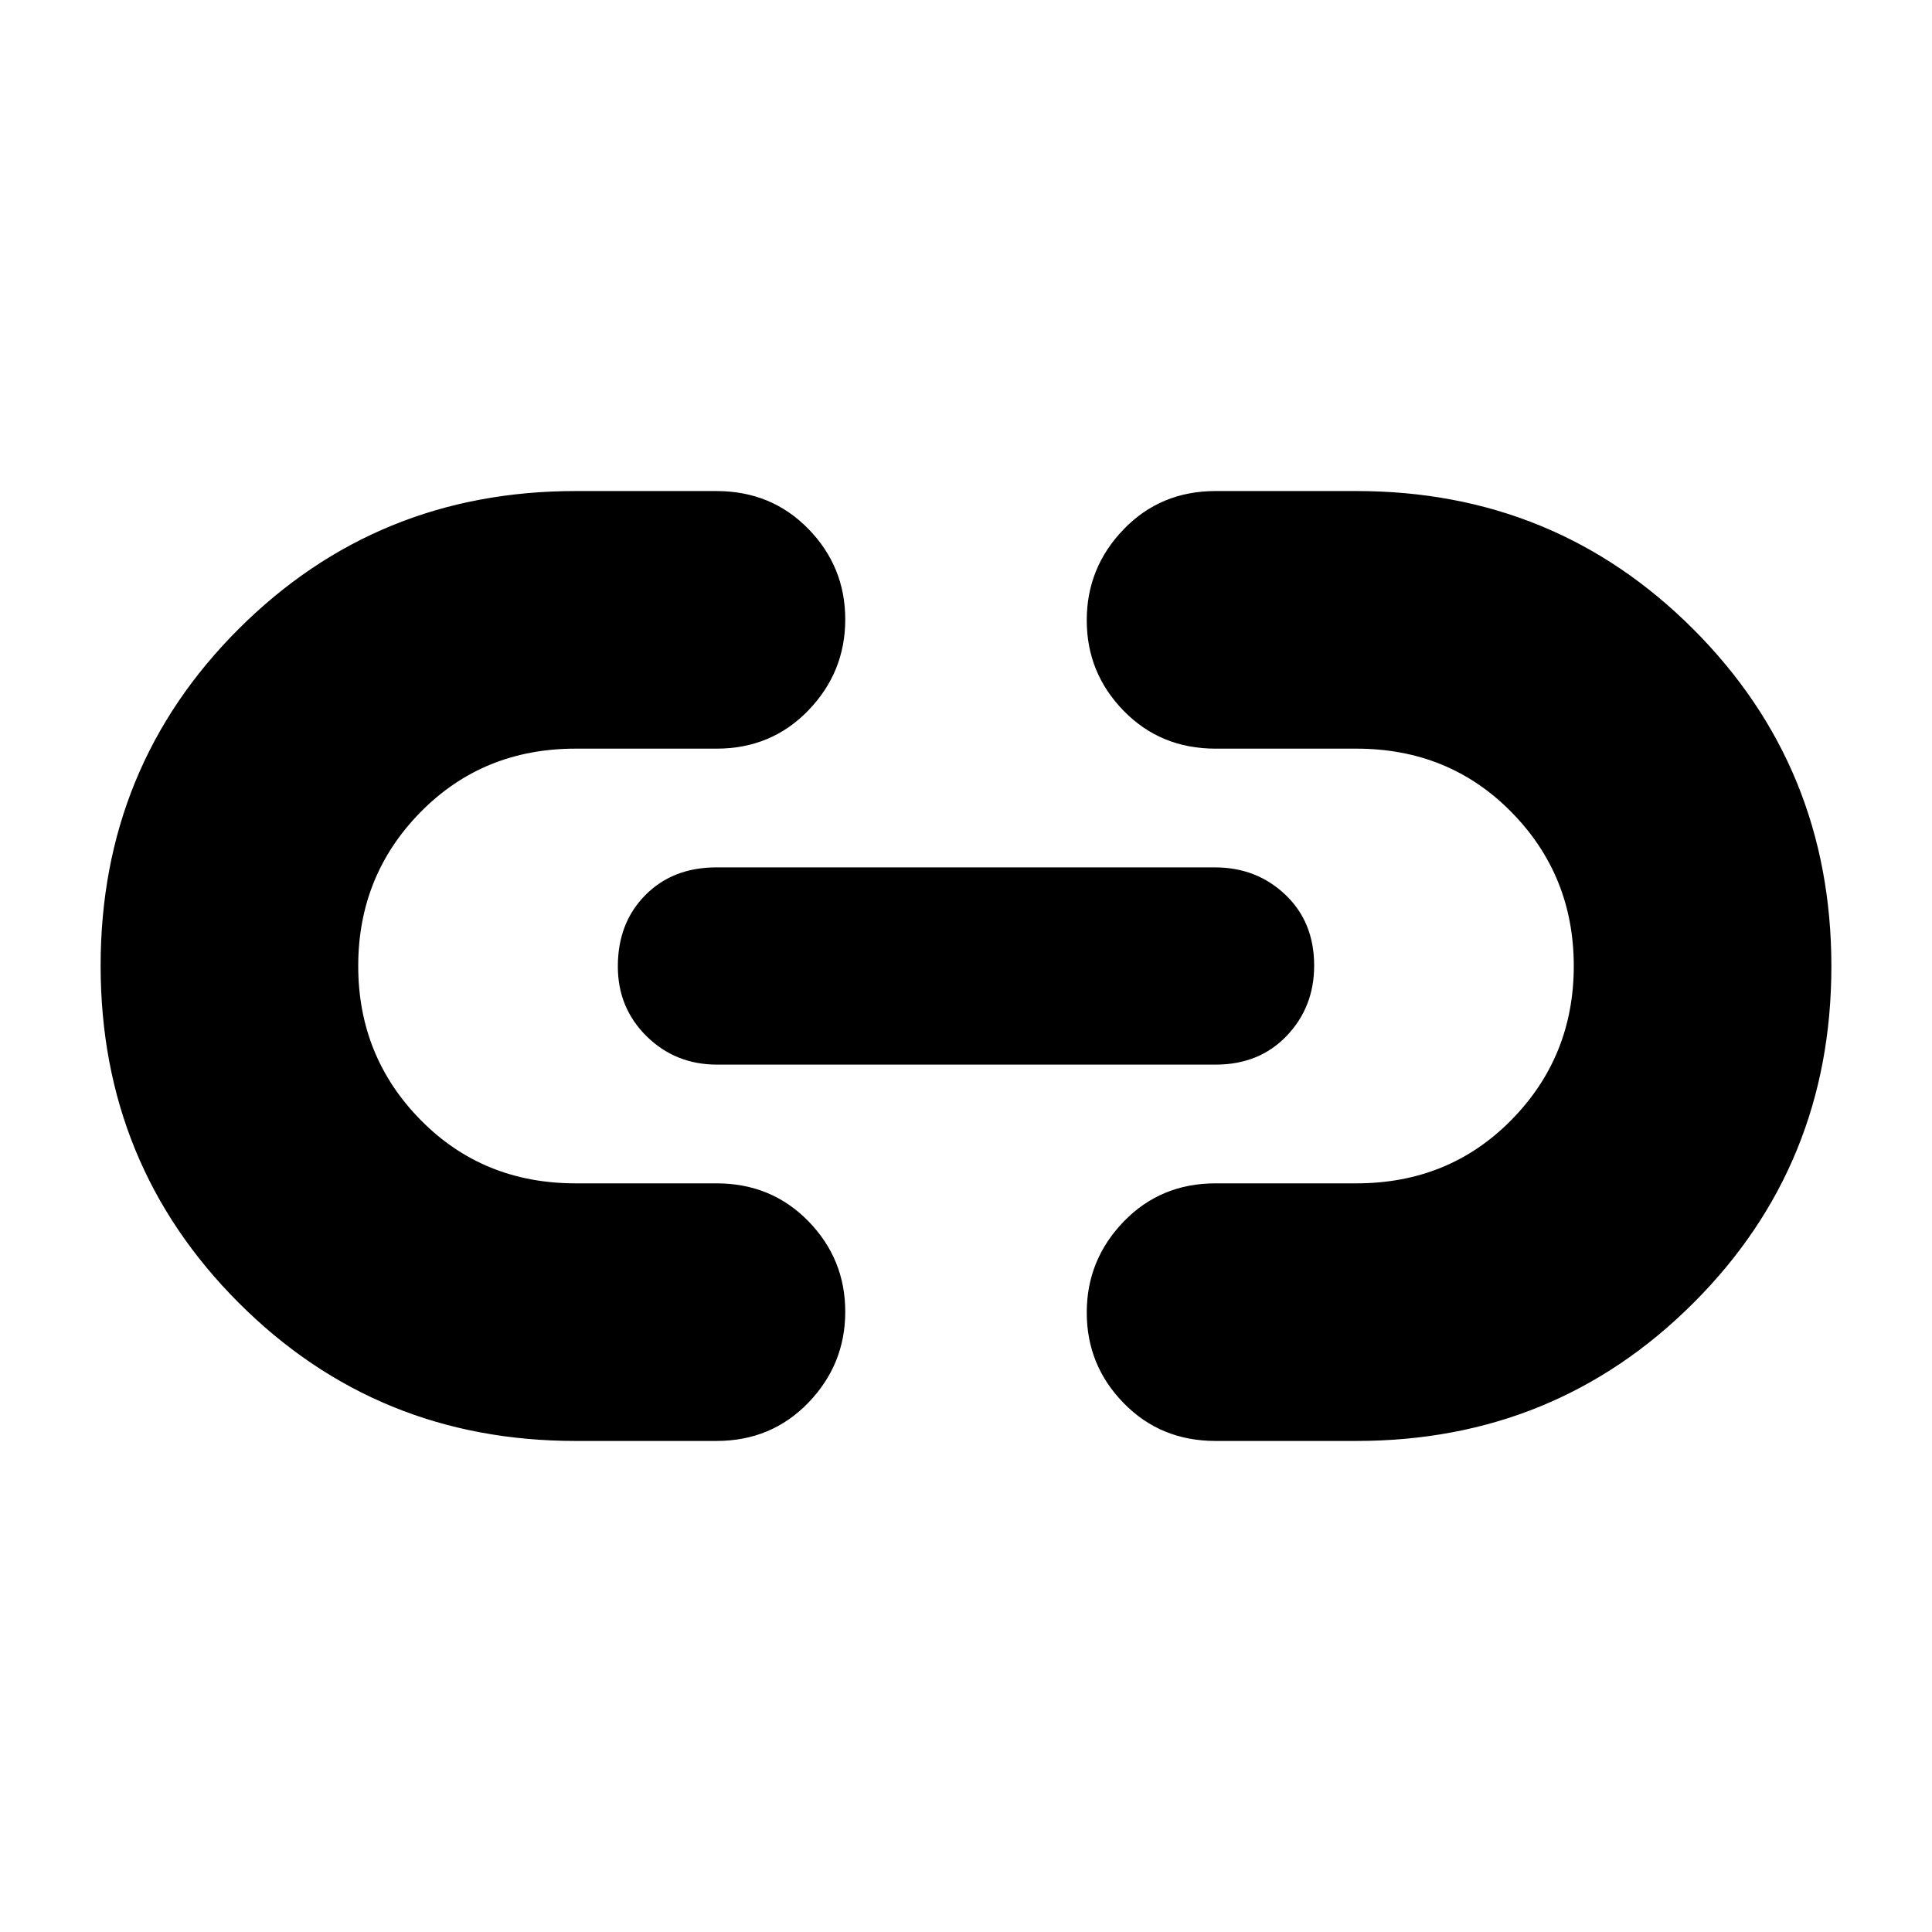 <svg xmlns="http://www.w3.org/2000/svg" height="20" viewBox="0 -960 960 960" width="20"><path d="M286-244q-98.79 0-167.39-68.65Q50-381.3 50-480.15t68.61-167.35Q187.21-716 286-716h70q27.3 0 45.65 18.79 18.35 18.79 18.35 45T401.65-607Q383.3-588 356-588h-70q-46 0-77 31.5T178-480q0 45 31 76.5t77 31.5h70q27.3 0 45.65 18.79 18.35 18.79 18.35 45T401.65-263Q383.3-244 356-244h-70Zm70.28-187q-20.68 0-34.98-14.09-14.3-14.09-14.3-34.7 0-21.61 13.64-35.41 13.64-13.8 35.32-13.8h247.76q20.68 0 34.98 13.59 14.3 13.59 14.3 35.2 0 20.61-13.64 34.91-13.64 14.3-35.32 14.3H356.28ZM604-244q-27.3 0-45.65-18.79-18.35-18.79-18.35-45T558.35-353q18.35-19 45.65-19h70q46 0 77-31.5t31-76.5q0-45-31-76.5T674-588h-70q-27.3 0-45.65-18.79-18.35-18.79-18.35-45T558.35-697q18.35-19 45.65-19h70q98.79 0 167.4 68.65Q910-578.7 910-479.85T841.4-312.5Q772.79-244 674-244h-70Z"/></svg>